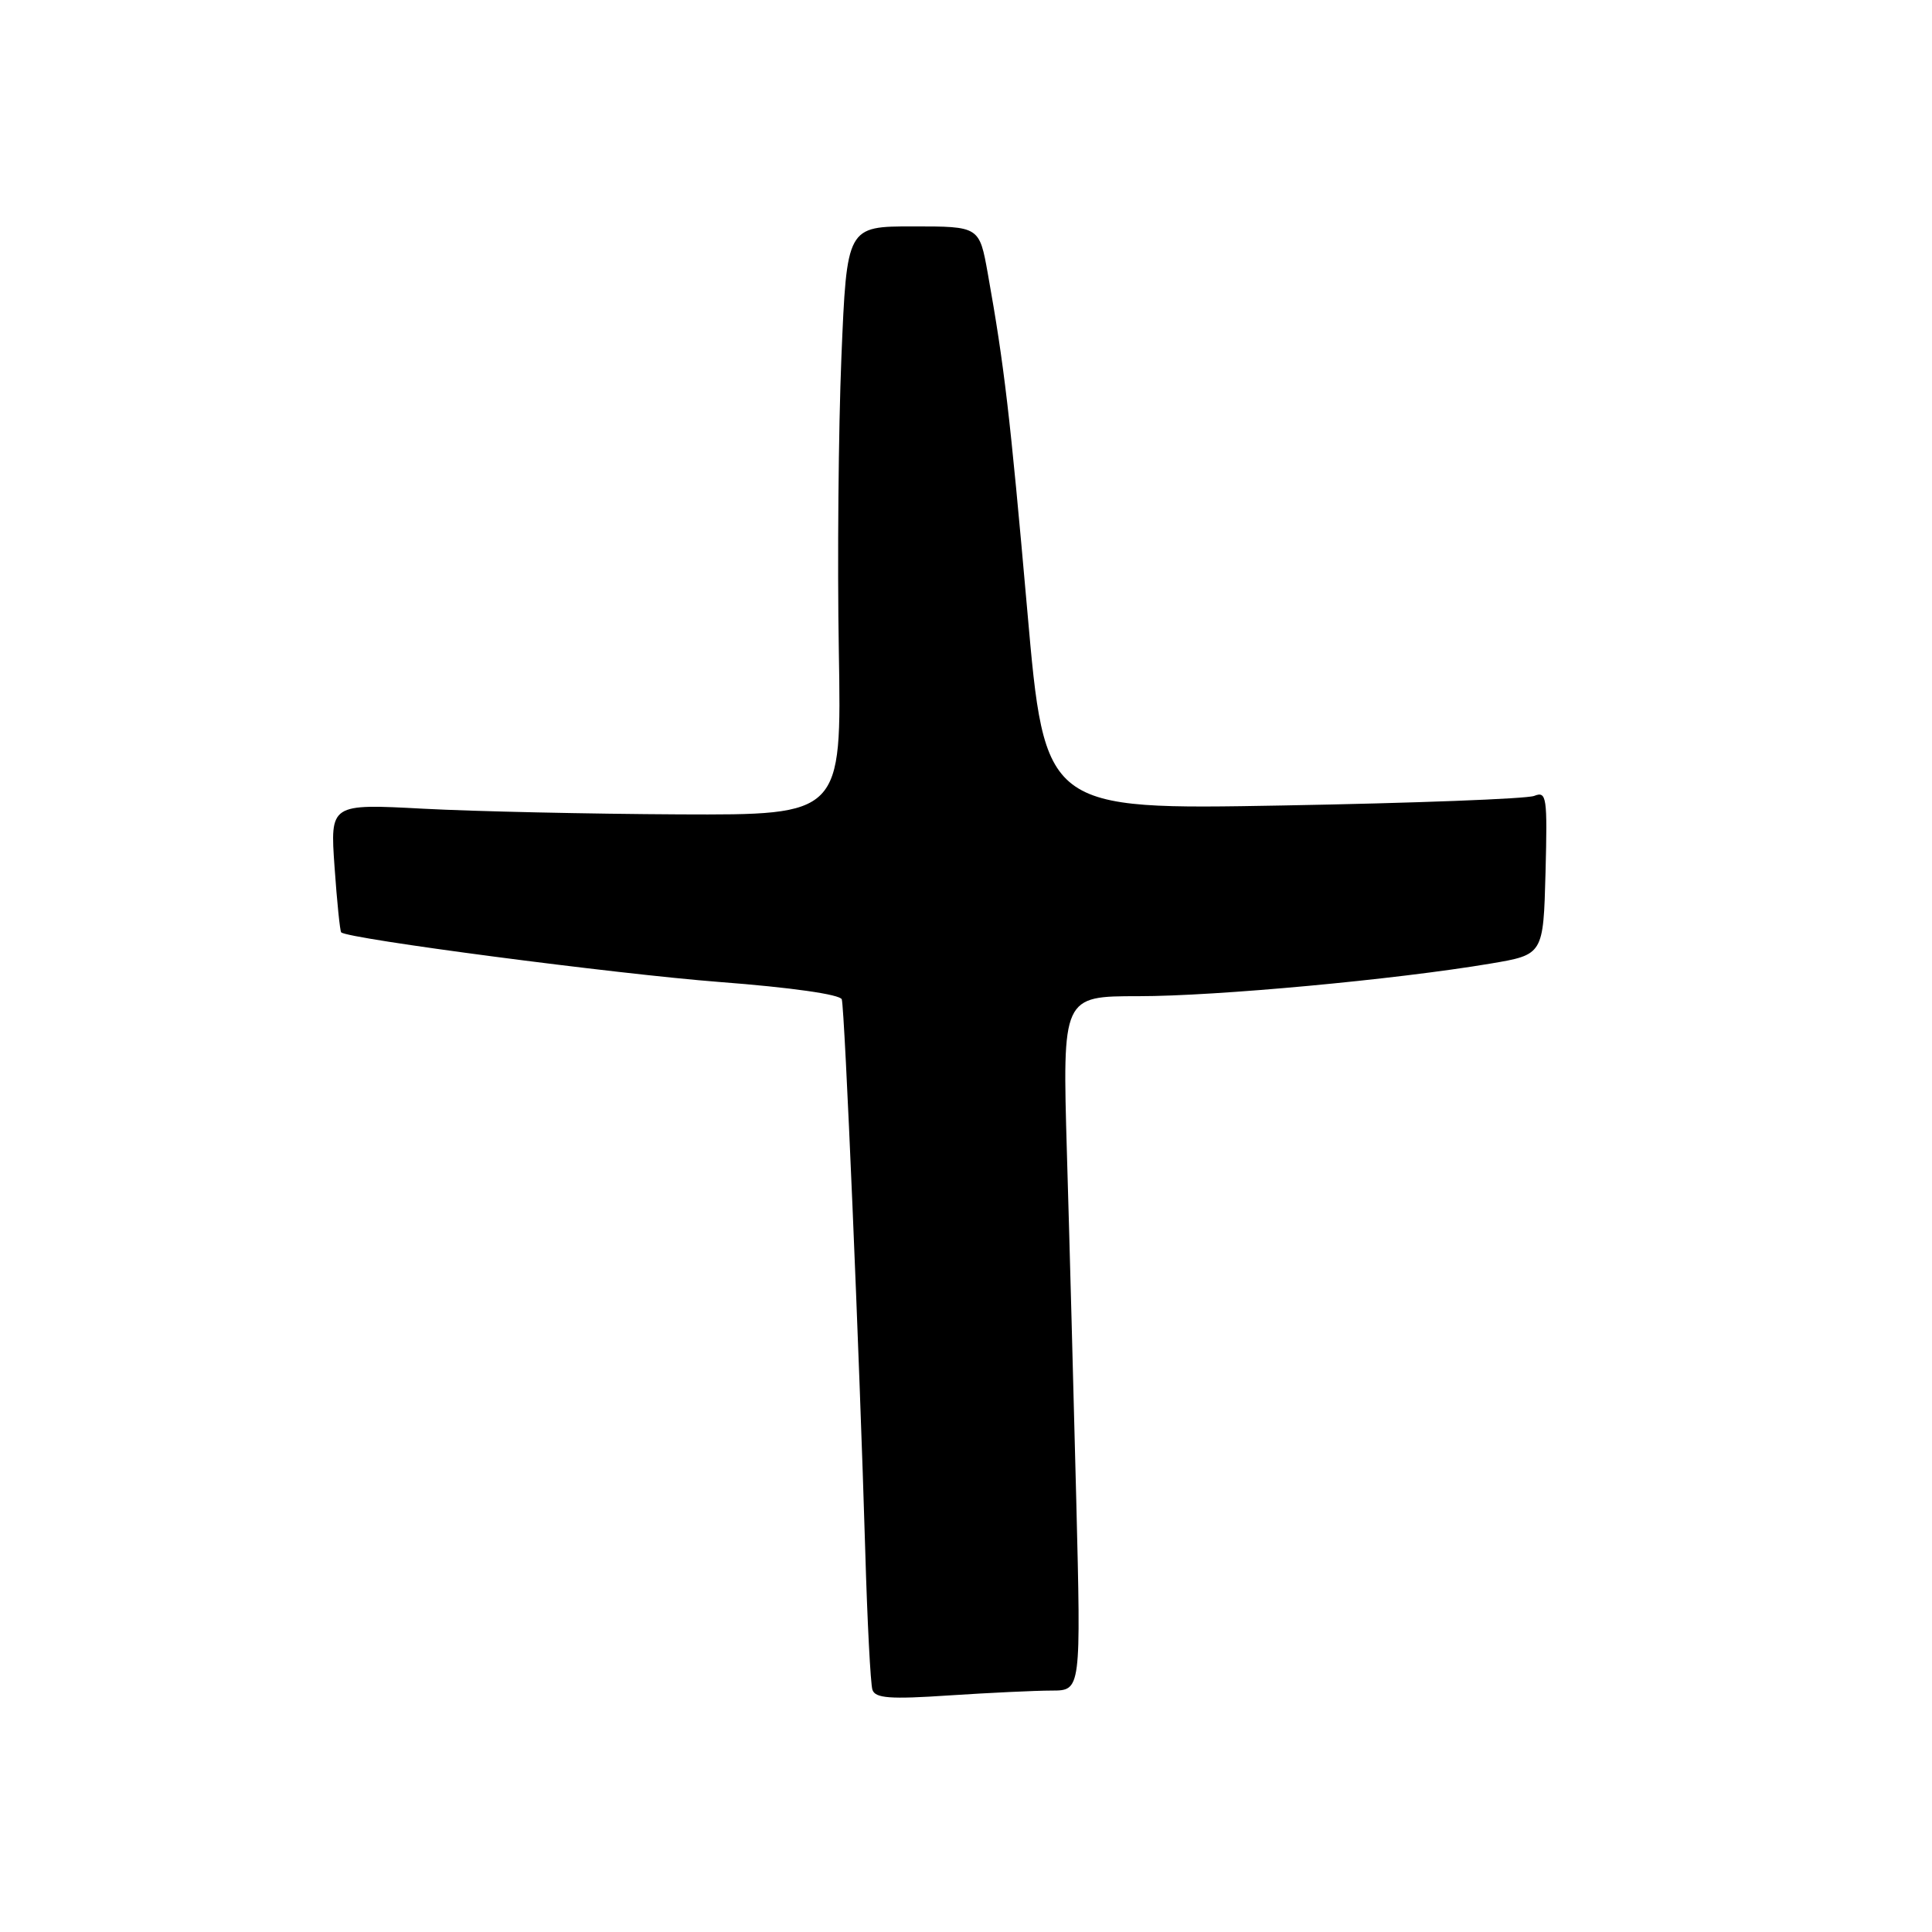 <?xml version="1.0" encoding="UTF-8" standalone="no"?>
<!DOCTYPE svg PUBLIC "-//W3C//DTD SVG 1.1//EN" "http://www.w3.org/Graphics/SVG/1.1/DTD/svg11.dtd" >
<svg xmlns="http://www.w3.org/2000/svg" xmlns:xlink="http://www.w3.org/1999/xlink" version="1.1" viewBox="0 0 256 256">
 <g >
 <path fill="currentColor"
d=" M 139.37 224.01 C 143.24 224.00 143.24 224.00 142.61 198.75 C 142.26 184.86 141.71 164.16 141.37 152.75 C 140.77 132.00 140.77 132.00 150.87 132.00 C 161.19 132.00 184.91 129.80 197.50 127.68 C 204.50 126.50 204.50 126.50 204.79 115.63 C 205.05 105.54 204.94 104.81 203.29 105.46 C 202.30 105.85 187.31 106.42 169.97 106.73 C 138.44 107.30 138.44 107.30 136.12 80.90 C 133.82 54.85 133.08 48.52 130.89 36.25 C 129.77 30.00 129.77 30.00 120.99 30.00 C 112.21 30.00 112.21 30.00 111.49 47.33 C 111.10 56.87 110.94 74.42 111.15 86.33 C 111.52 108.00 111.52 108.00 90.01 107.91 C 78.18 107.85 62.93 107.52 56.12 107.16 C 43.74 106.50 43.74 106.50 44.33 114.88 C 44.65 119.48 45.05 123.38 45.21 123.54 C 46.06 124.40 81.71 129.07 95.35 130.12 C 104.81 130.84 111.33 131.77 111.54 132.42 C 111.93 133.64 113.89 179.77 114.65 205.50 C 114.92 214.85 115.35 223.13 115.60 223.90 C 115.97 225.03 117.91 225.18 125.78 224.65 C 131.12 224.30 137.24 224.01 139.37 224.01 Z "/>
</g>
</svg>